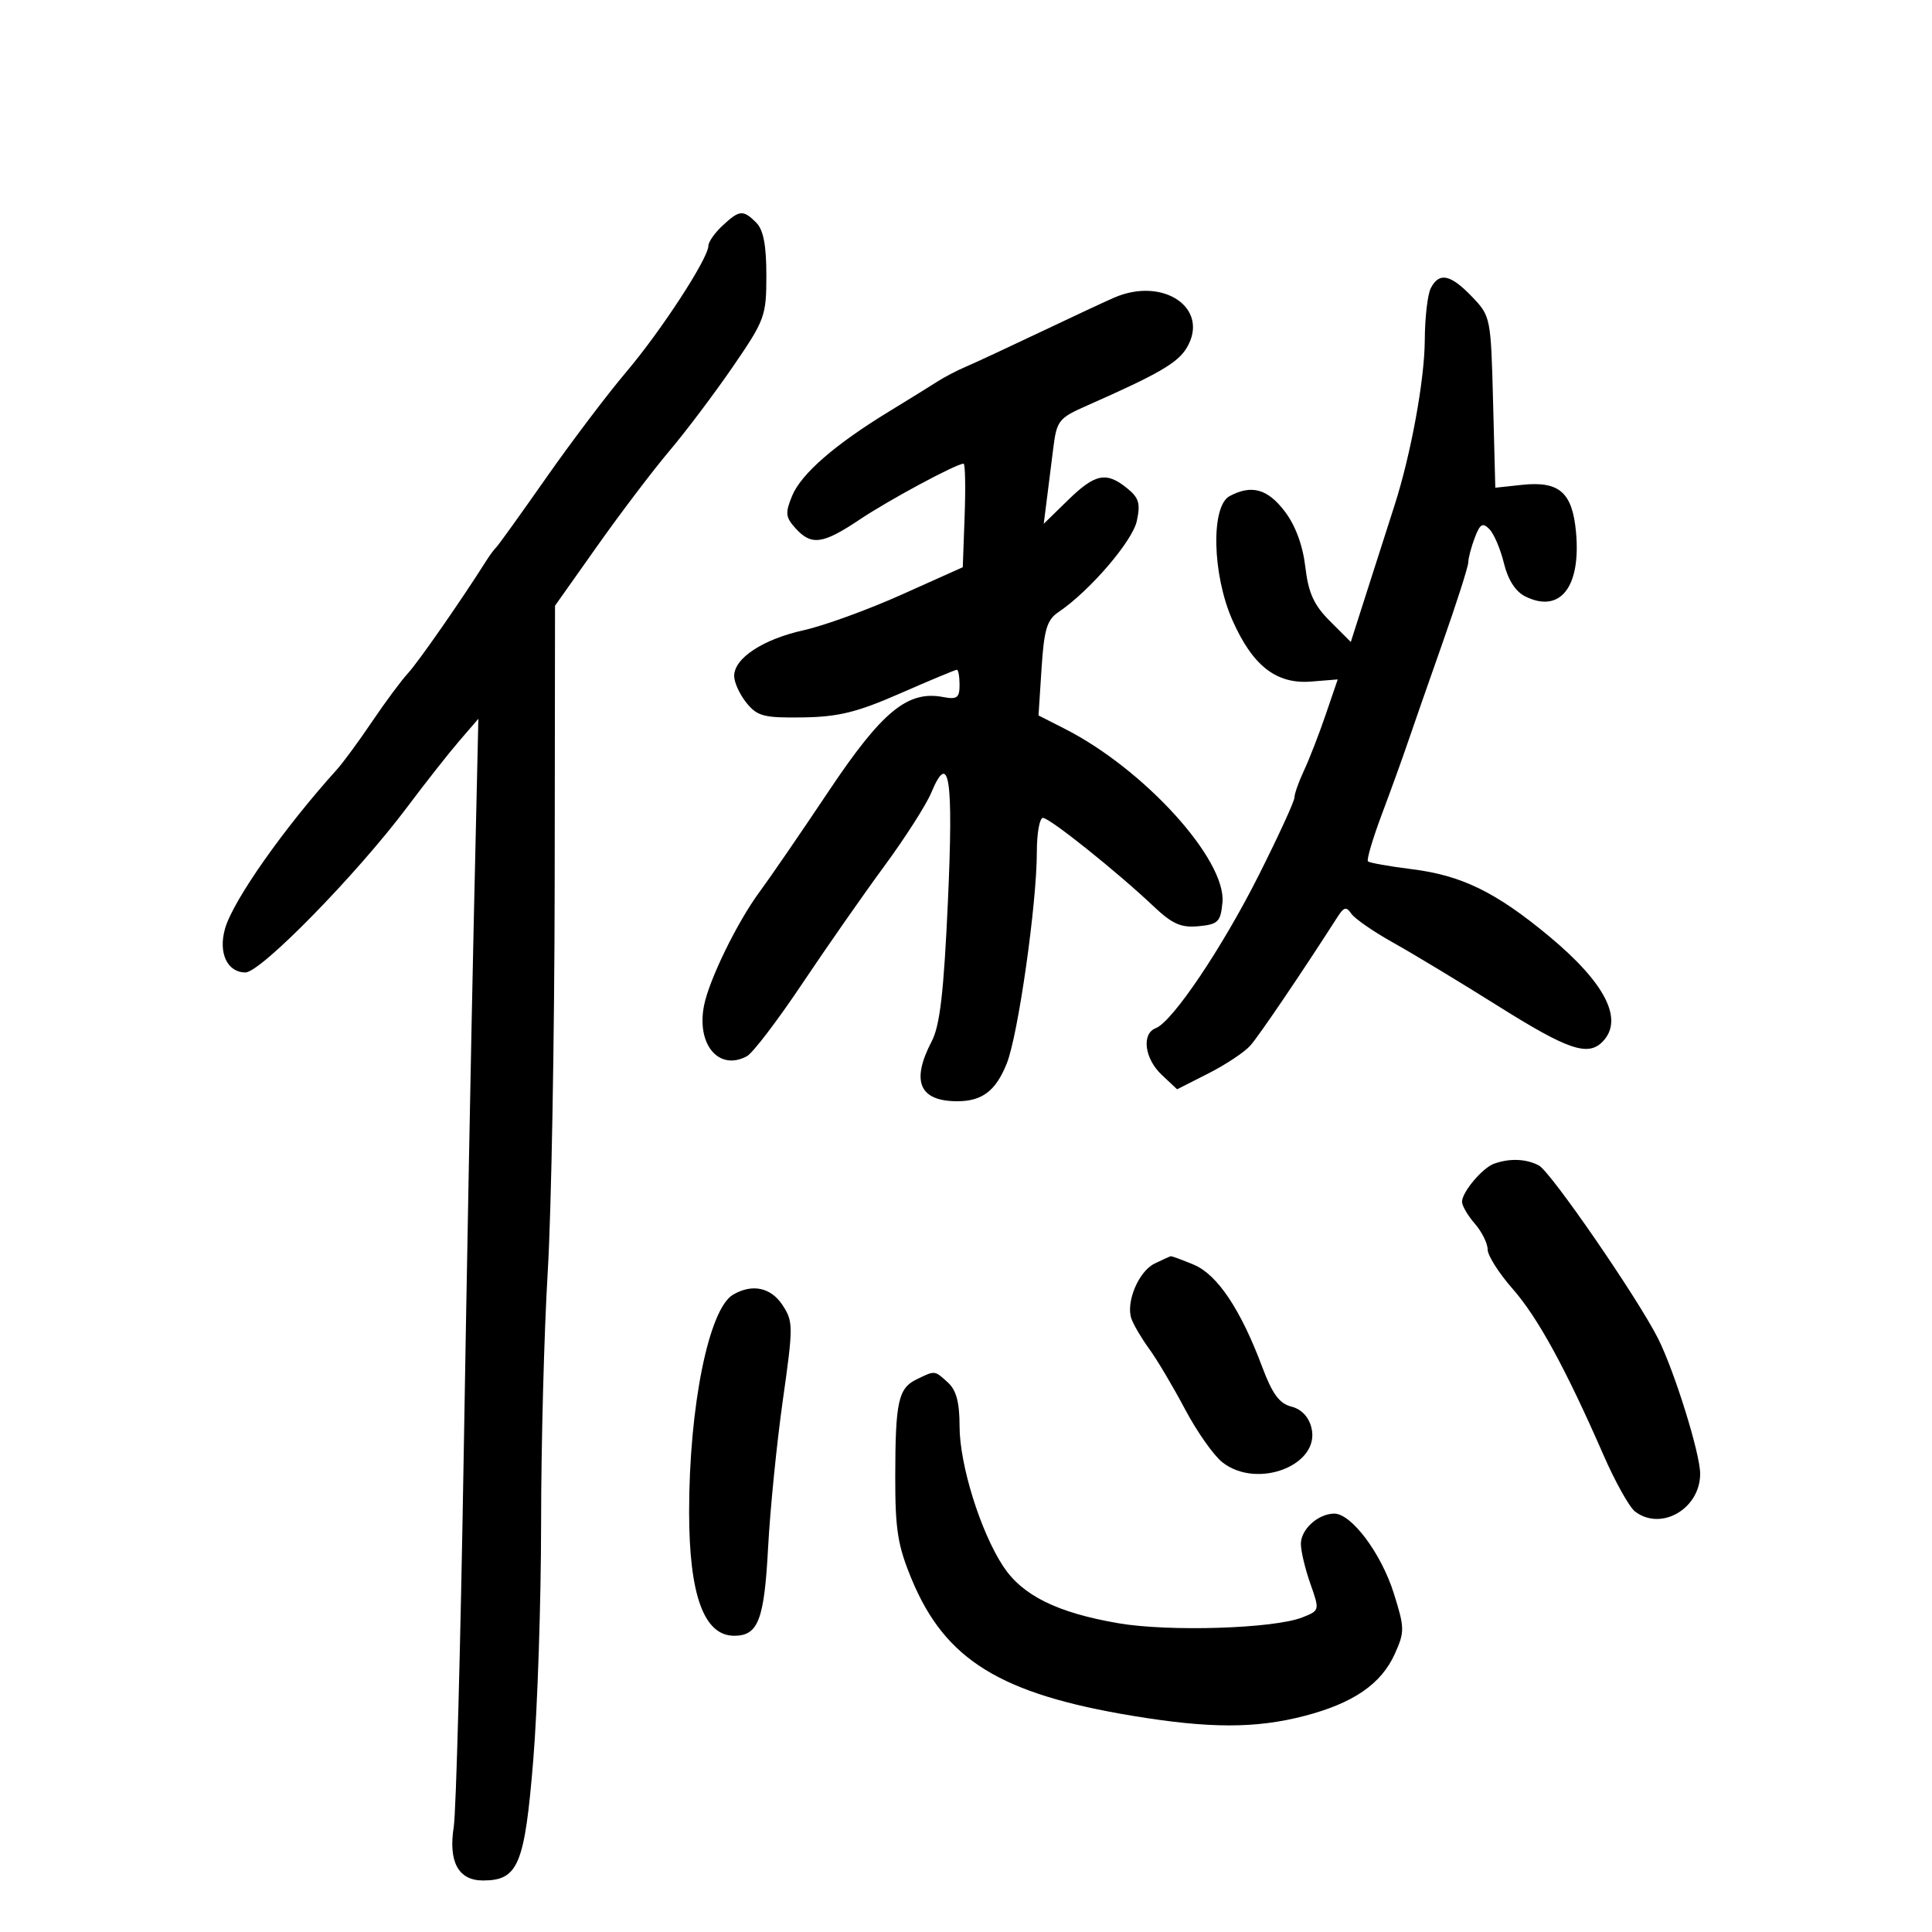 <svg xmlns="http://www.w3.org/2000/svg" width="300" height="300" viewBox="0 0 300 300" version="1.1">
	<path d="M 112.189 35.039 C 110.985 36.160, 110 37.564, 110 38.158 C 110 40.097, 102.673 51.357, 97.259 57.740 C 94.348 61.172, 88.731 68.597, 84.778 74.240 C 80.825 79.883, 77.346 84.725, 77.046 85 C 76.746 85.275, 76.050 86.214, 75.500 87.086 C 71.739 93.049, 64.932 102.832, 63.370 104.517 C 62.341 105.626, 59.826 109.014, 57.781 112.045 C 55.736 115.076, 53.261 118.444, 52.281 119.528 C 44.071 128.618, 36.201 139.811, 34.948 144.182 C 33.866 147.955, 35.279 151, 38.111 151 C 40.490 151, 55.422 135.739, 63.220 125.336 C 66.039 121.576, 69.680 116.950, 71.312 115.056 L 74.280 111.612 73.578 142.556 C 73.192 159.575, 72.479 197.350, 71.994 226.500 C 71.509 255.650, 70.819 281.363, 70.461 283.639 C 69.602 289.111, 71.169 292, 74.996 292 C 80.466 292, 81.472 289.589, 82.806 273.278 C 83.471 265.150, 84.018 248.600, 84.021 236.500 C 84.025 224.400, 84.489 206.850, 85.052 197.500 C 85.615 188.150, 86.100 161.050, 86.130 137.277 L 86.183 94.055 92.746 84.777 C 96.355 79.675, 101.401 73.025, 103.960 70 C 106.518 66.975, 110.949 61.094, 113.806 56.931 C 118.777 49.686, 119 49.078, 119 42.752 C 119 38.077, 118.540 35.683, 117.429 34.571 C 115.393 32.536, 114.820 32.587, 112.189 35.039 M 222.170 44.750 C 221.675 45.712, 221.256 49.337, 221.239 52.803 C 221.209 58.982, 219.088 70.566, 216.534 78.500 C 215.826 80.700, 214.010 86.367, 212.499 91.092 L 209.751 99.685 206.529 96.463 C 204.010 93.944, 203.172 92.099, 202.687 88.009 C 202.289 84.644, 201.146 81.569, 199.483 79.389 C 196.825 75.905, 194.330 75.218, 190.934 77.035 C 187.995 78.608, 188.233 89.208, 191.366 96.294 C 194.507 103.396, 198.190 106.267, 203.599 105.832 L 207.721 105.500 205.841 111 C 204.808 114.025, 203.295 117.918, 202.481 119.651 C 201.666 121.384, 201 123.270, 201 123.842 C 201 124.415, 198.520 129.817, 195.489 135.847 C 189.812 147.139, 182.063 158.655, 179.471 159.650 C 177.225 160.511, 177.717 164.386, 180.391 166.898 L 182.782 169.144 187.641 166.680 C 190.314 165.325, 193.242 163.380, 194.149 162.358 C 195.505 160.830, 202.085 151.123, 207.698 142.369 C 208.686 140.827, 209.063 140.744, 209.845 141.891 C 210.366 142.657, 213.299 144.682, 216.362 146.391 C 219.425 148.101, 226.769 152.537, 232.680 156.250 C 243.411 162.989, 246.536 164.064, 248.800 161.800 C 252.216 158.384, 249.334 152.675, 240.489 145.338 C 232.266 138.518, 226.948 135.924, 219.222 134.966 C 215.712 134.530, 212.649 133.983, 212.415 133.748 C 212.181 133.514, 213.157 130.213, 214.584 126.411 C 216.010 122.610, 217.787 117.700, 218.531 115.500 C 219.276 113.300, 221.709 106.325, 223.938 100 C 226.167 93.675, 227.993 87.967, 227.996 87.315 C 227.998 86.663, 228.451 84.945, 229.002 83.495 C 229.826 81.328, 230.231 81.095, 231.285 82.180 C 231.989 82.906, 233.001 85.289, 233.533 87.475 C 234.156 90.035, 235.331 91.863, 236.834 92.609 C 242.262 95.305, 245.516 91.166, 244.718 82.582 C 244.148 76.446, 242.110 74.671, 236.345 75.288 L 232.190 75.733 231.845 62.431 C 231.504 49.279, 231.467 49.094, 228.563 46.064 C 225.227 42.584, 223.470 42.223, 222.170 44.750 M 173 46.219 C 171.625 46.814, 166.450 49.230, 161.500 51.586 C 156.550 53.942, 151.375 56.348, 150 56.933 C 148.625 57.517, 146.626 58.559, 145.558 59.248 C 144.491 59.936, 141.116 62.026, 138.058 63.892 C 129.639 69.030, 124.423 73.566, 123.010 76.976 C 121.901 79.652, 121.968 80.307, 123.523 82.026 C 125.996 84.758, 127.753 84.518, 133.513 80.661 C 138.052 77.623, 148.510 72, 149.623 72 C 149.875 72, 149.950 75.617, 149.790 80.039 L 149.500 88.077 140 92.337 C 134.775 94.680, 127.940 97.164, 124.811 97.857 C 118.479 99.258, 114 102.202, 114 104.962 C 114 105.961, 114.860 107.841, 115.912 109.139 C 117.602 111.226, 118.616 111.488, 124.662 111.399 C 130.203 111.317, 133.080 110.606, 139.829 107.649 C 144.410 105.642, 148.348 104, 148.579 104 C 148.811 104, 149 105.063, 149 106.361 C 149 108.354, 148.602 108.646, 146.445 108.234 C 140.948 107.183, 136.957 110.464, 128.698 122.824 C 124.406 129.246, 119.565 136.300, 117.938 138.500 C 114.493 143.160, 110.135 152.073, 109.327 156.113 C 108.113 162.186, 111.612 166.348, 115.970 164.016 C 116.876 163.531, 120.723 158.492, 124.520 152.817 C 128.317 147.143, 134.065 138.909, 137.294 134.520 C 140.524 130.130, 143.814 124.988, 144.606 123.092 C 147.401 116.402, 148.065 120.764, 147.187 140.063 C 146.548 154.114, 145.950 159.261, 144.674 161.700 C 141.429 167.903, 142.753 171, 148.648 171 C 152.520 171, 154.626 169.391, 156.331 165.131 C 158.103 160.701, 161 140.328, 161 132.292 C 161 129.381, 161.427 127, 161.948 127 C 162.993 127, 173.436 135.347, 179.117 140.723 C 182.030 143.480, 183.393 144.084, 186.117 143.823 C 189.145 143.534, 189.534 143.149, 189.820 140.156 C 190.455 133.528, 177.716 119.473, 165.380 113.190 L 161.260 111.092 161.731 103.796 C 162.121 97.753, 162.571 96.251, 164.351 95.052 C 169.171 91.804, 175.825 84.075, 176.518 80.919 C 177.117 78.192, 176.854 77.300, 175.011 75.808 C 171.783 73.194, 170.050 73.545, 165.828 77.668 L 162.071 81.336 162.505 77.918 C 162.744 76.038, 163.204 72.372, 163.528 69.771 C 164.086 65.282, 164.354 64.937, 168.808 62.971 C 179.952 58.050, 182.874 56.356, 184.279 54 C 187.918 47.898, 180.668 42.896, 173 46.219 M 232 180.699 C 230.191 181.352, 227.053 185.070, 227.022 186.597 C 227.010 187.200, 227.900 188.732, 229 190 C 230.100 191.268, 231 193.074, 231 194.012 C 231 194.951, 232.738 197.694, 234.863 200.109 C 238.787 204.569, 243.108 212.474, 249.014 225.995 C 250.814 230.117, 253.010 234.040, 253.894 234.713 C 257.945 237.798, 264 234.281, 264 228.842 C 264 225.709, 260.011 212.900, 257.458 207.834 C 254.287 201.542, 240.809 181.968, 238.970 180.984 C 237.001 179.930, 234.423 179.825, 232 180.699 M 179.303 196.197 C 176.806 197.403, 174.785 202.205, 175.690 204.778 C 176.023 205.725, 177.278 207.850, 178.479 209.500 C 179.680 211.150, 182.167 215.341, 184.005 218.814 C 185.843 222.286, 188.454 225.999, 189.808 227.064 C 195.231 231.329, 205.094 227.494, 203.636 221.687 C 203.213 220, 202.075 218.806, 200.519 218.415 C 198.671 217.952, 197.561 216.441, 195.999 212.268 C 192.655 203.331, 189.027 197.909, 185.367 196.380 C 183.550 195.621, 181.937 195.030, 181.782 195.068 C 181.627 195.105, 180.511 195.613, 179.303 196.197 M 113.831 201.035 C 110.063 203.233, 106.995 218.422, 107.006 234.822 C 107.014 247.686, 109.317 254, 114 254 C 117.732 254, 118.670 251.565, 119.268 240.333 C 119.585 234.375, 120.615 224.065, 121.558 217.422 C 123.186 205.946, 123.184 205.211, 121.521 202.672 C 119.710 199.909, 116.817 199.293, 113.831 201.035 M 142.337 214.182 C 139.485 215.561, 139.030 217.631, 139.014 229.280 C 139.002 237.551, 139.399 240.020, 141.588 245.280 C 146.780 257.762, 155.349 263.042, 175.926 266.442 C 187.832 268.410, 194.993 268.412, 202.540 266.452 C 210.117 264.484, 214.470 261.501, 216.573 256.838 C 218.134 253.376, 218.125 252.806, 216.421 247.388 C 214.469 241.182, 209.814 234.980, 207.146 235.032 C 204.632 235.080, 202 237.486, 202 239.735 C 202 240.842, 202.661 243.622, 203.469 245.911 C 204.934 250.065, 204.931 250.076, 202.219 251.151 C 197.829 252.890, 181.505 253.406, 173.647 252.053 C 164.157 250.420, 158.759 247.750, 155.774 243.213 C 152.247 237.853, 149 227.426, 149 221.461 C 149 217.741, 148.492 215.850, 147.171 214.655 C 145.089 212.770, 145.227 212.784, 142.337 214.182" stroke="none" fill="black" fill-rule="evenodd"/>
</svg>